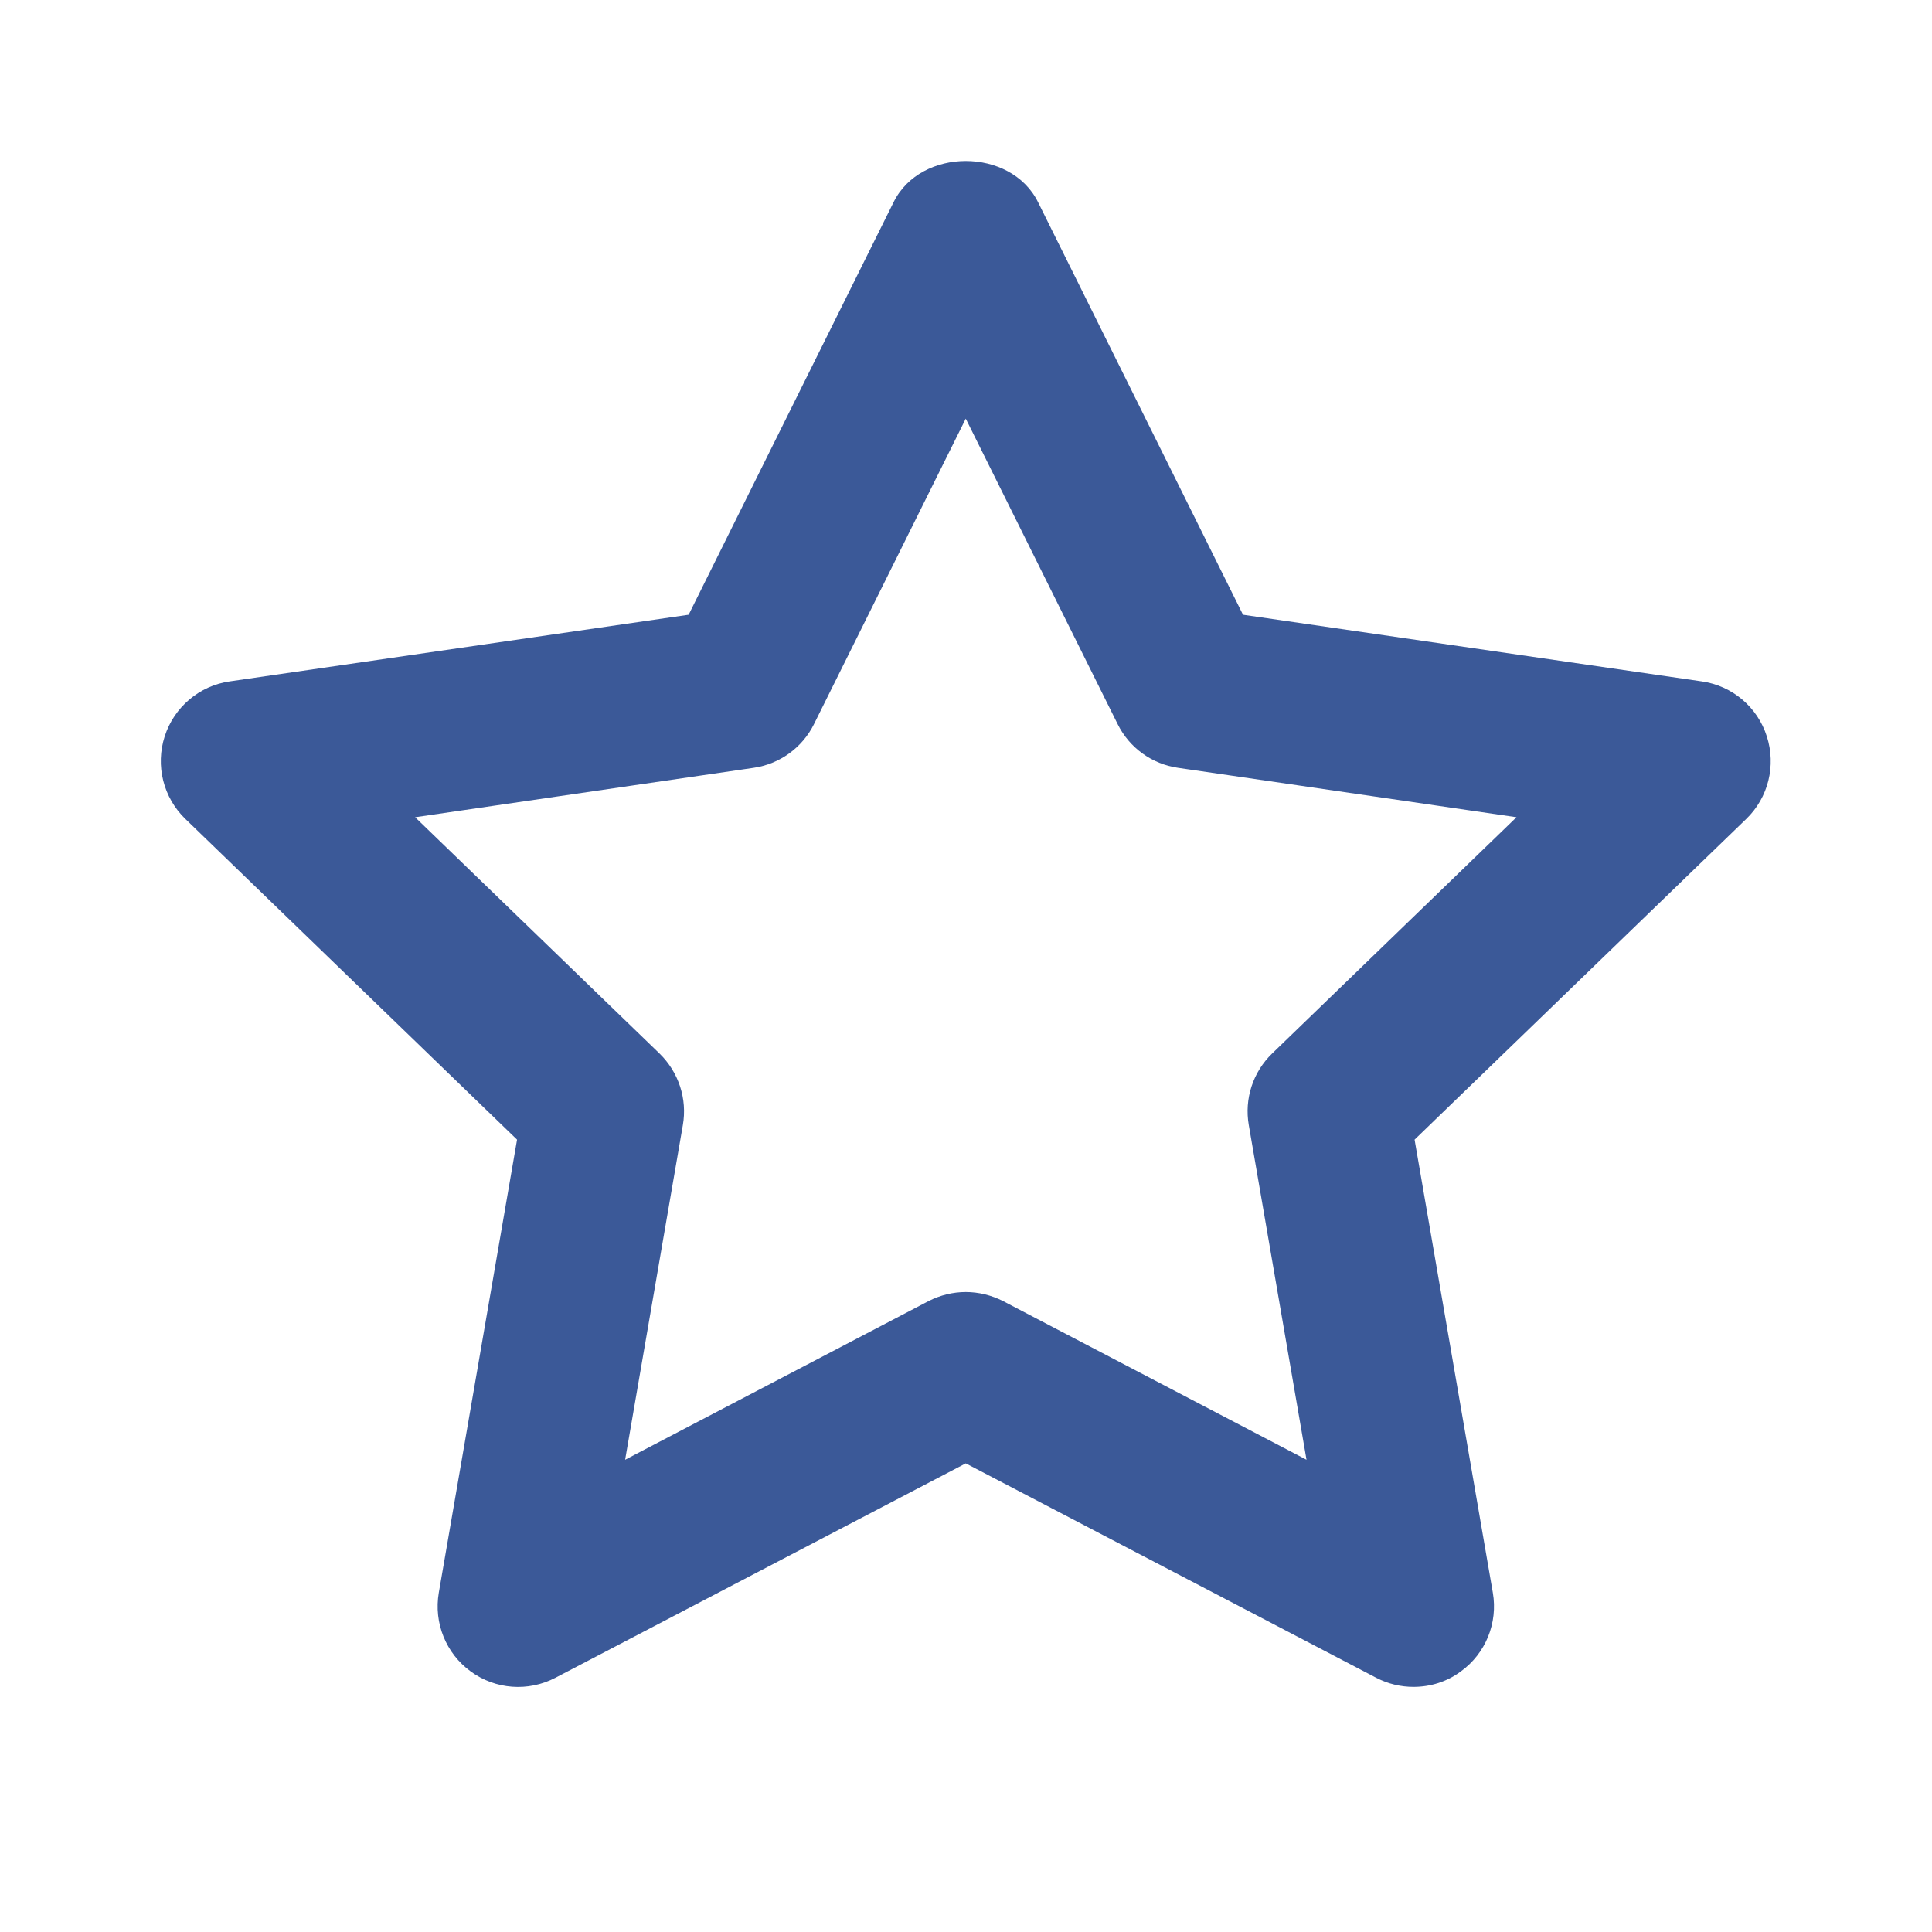<svg width="16" height="16" viewBox="0 0 16 16" fill="none" xmlns="http://www.w3.org/2000/svg">
<path fill-rule="evenodd" clip-rule="evenodd" d="M7.998 10.7C8.104 10.7 8.21 10.726 8.307 10.775L10.82 12.089L10.342 9.318C10.304 9.1 10.376 8.879 10.535 8.725L12.559 6.768L9.757 6.359C9.54 6.328 9.353 6.193 9.256 5.997L7.998 3.467L6.741 5.997C6.644 6.193 6.456 6.328 6.24 6.359L3.438 6.768L5.462 8.725C5.62 8.879 5.693 9.1 5.655 9.318L5.177 12.089L7.69 10.775C7.786 10.726 7.892 10.7 7.998 10.7ZM11.706 13.97C11.6 13.97 11.494 13.945 11.398 13.895L7.998 12.119L4.599 13.895C4.374 14.012 4.102 13.992 3.898 13.842C3.693 13.693 3.591 13.44 3.634 13.19L4.282 9.438L1.535 6.782C1.352 6.605 1.286 6.34 1.364 6.098C1.442 5.856 1.651 5.679 1.902 5.643L5.703 5.091L7.401 1.673C7.626 1.22 8.37 1.22 8.596 1.673L10.294 5.091L14.094 5.643C14.346 5.679 14.555 5.856 14.632 6.098C14.71 6.34 14.645 6.605 14.462 6.782L11.715 9.438L12.363 13.19C12.406 13.44 12.304 13.693 12.098 13.842C11.983 13.928 11.845 13.97 11.706 13.97Z" fill="#3B5998"/>
</svg>
